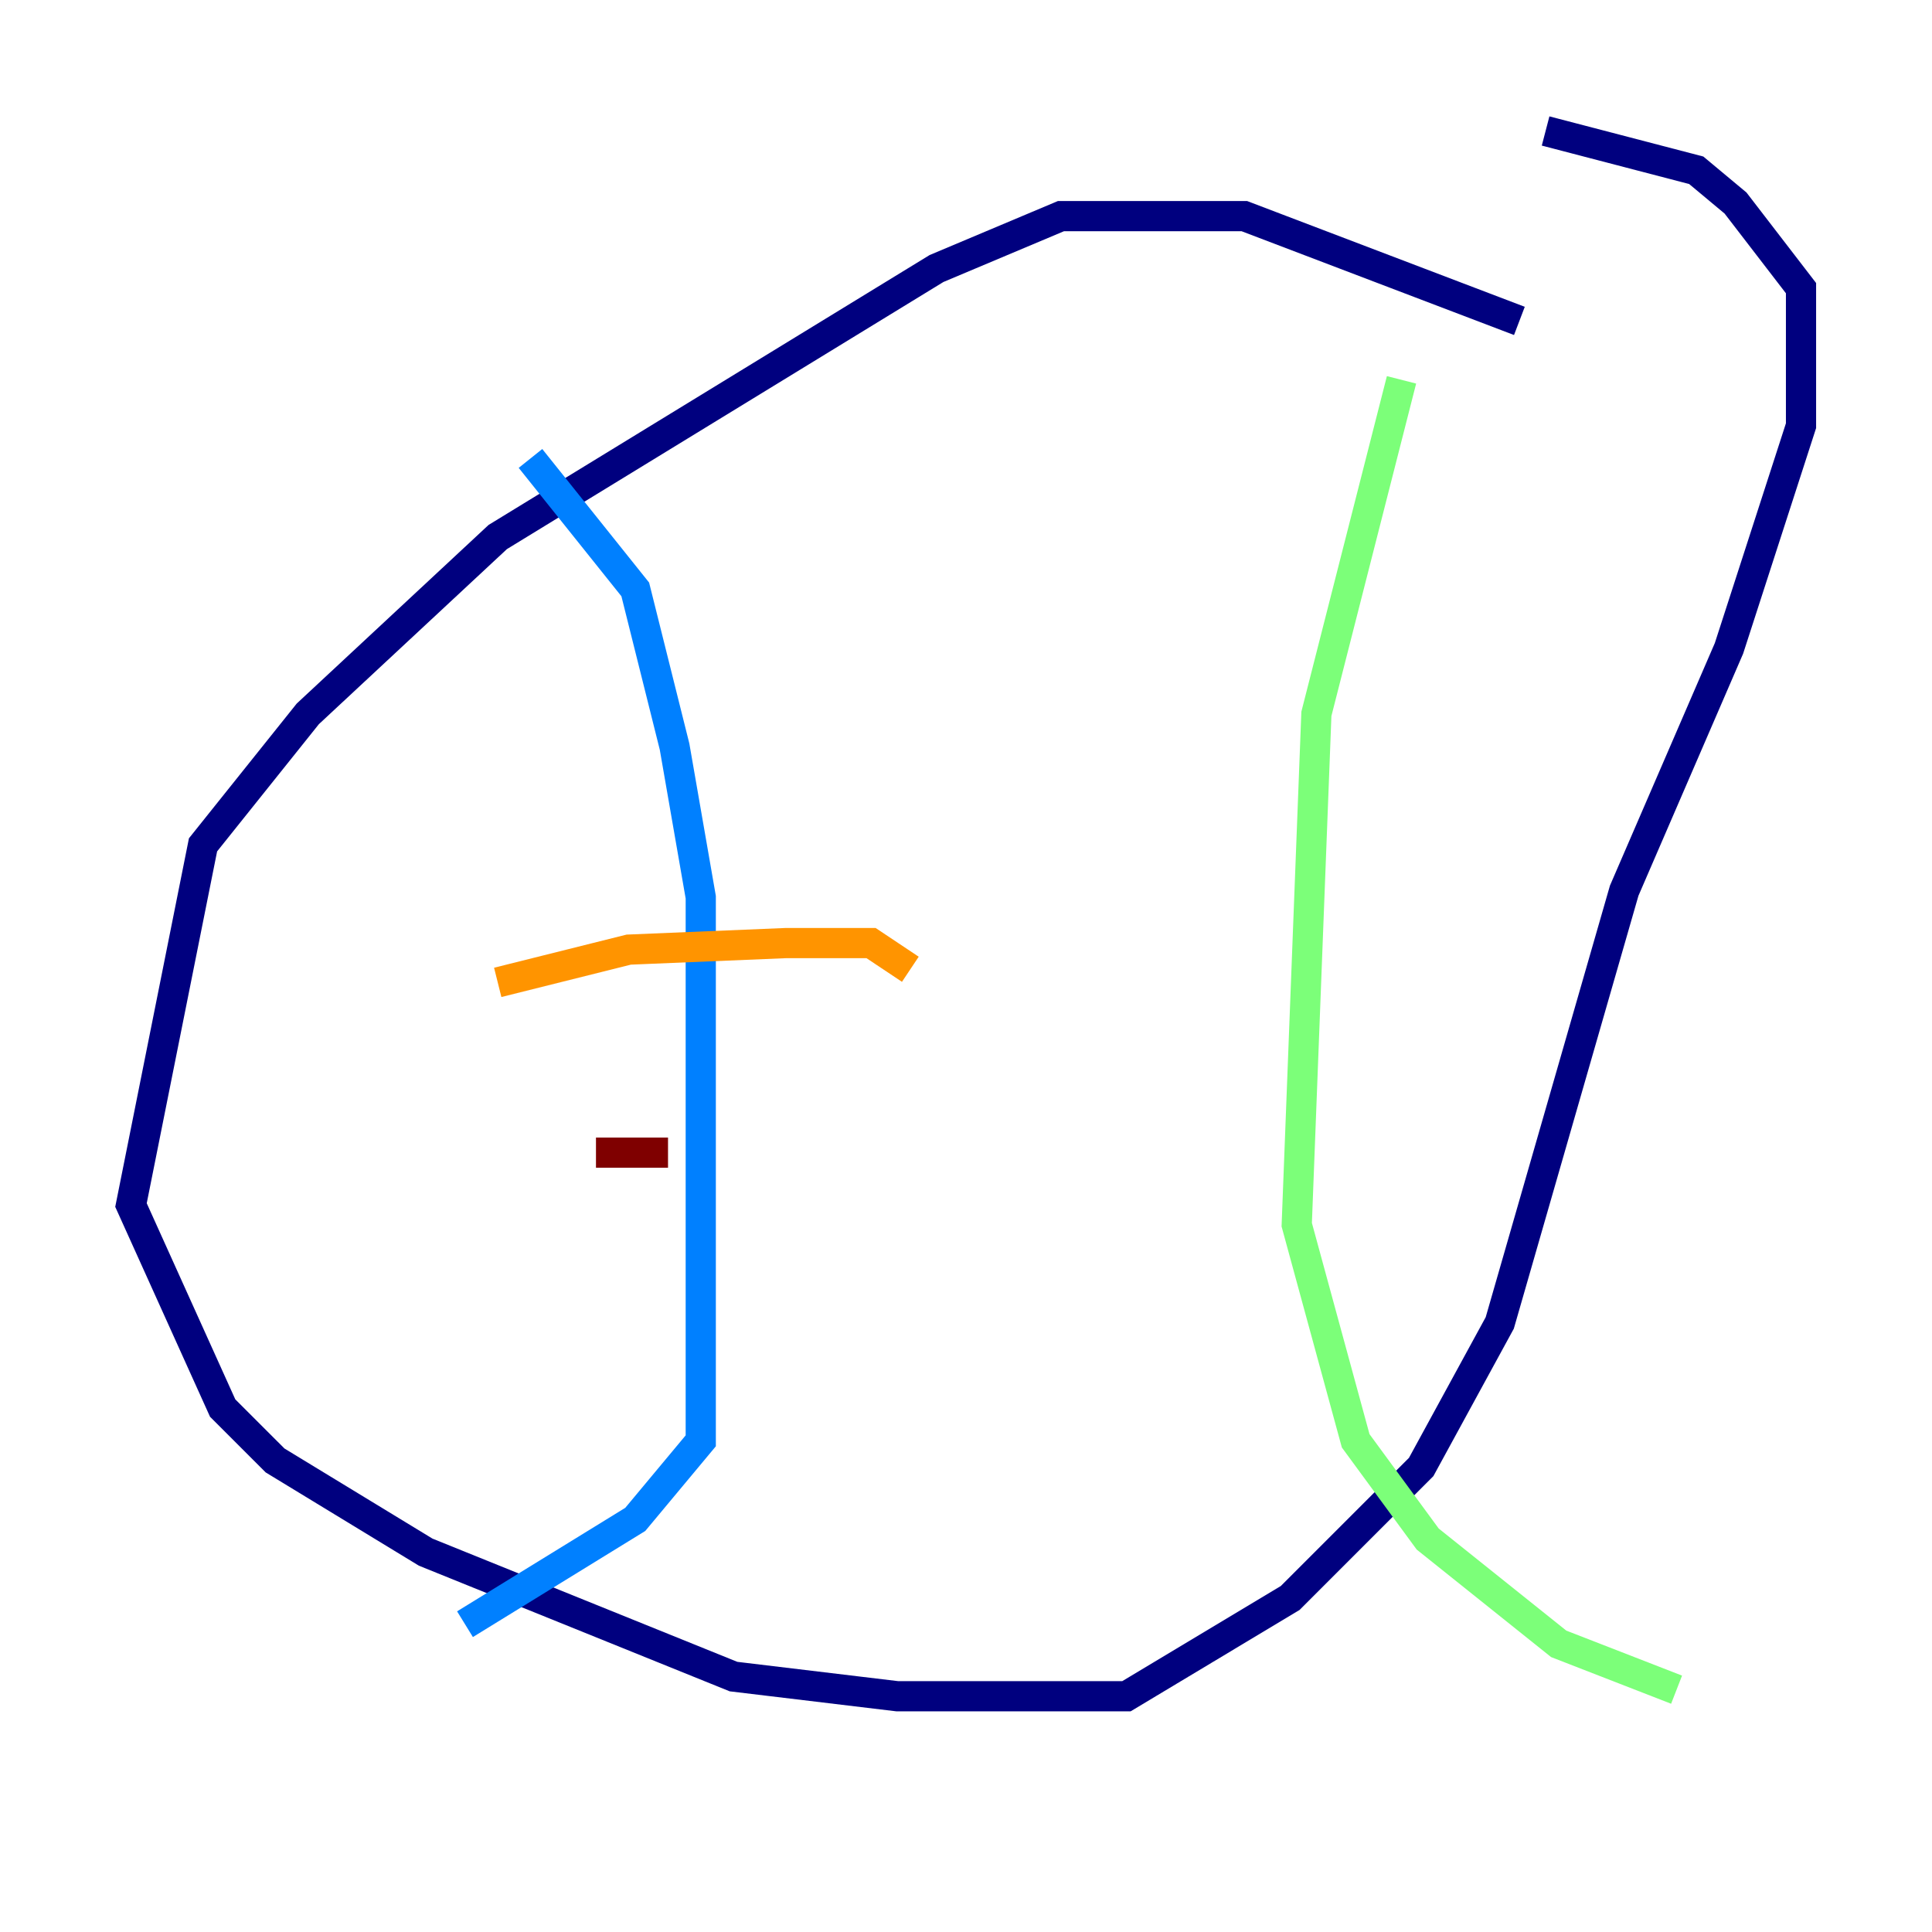 <?xml version="1.0" encoding="utf-8" ?>
<svg baseProfile="tiny" height="128" version="1.2" viewBox="0,0,128,128" width="128" xmlns="http://www.w3.org/2000/svg" xmlns:ev="http://www.w3.org/2001/xml-events" xmlns:xlink="http://www.w3.org/1999/xlink"><defs /><polyline fill="none" points="100.664,21.261 82.441,14.319 70.291,14.319 62.047,17.79 32.976,35.58 20.393,47.295 13.451,55.973 8.678,79.837 14.752,93.288 18.224,96.759 28.203,102.834 48.597,111.078 59.444,112.38 74.63,112.38 85.478,105.871 94.156,97.193 99.363,87.647 107.607,59.01 114.549,42.956 119.322,28.203 119.322,19.091 114.983,13.451 112.38,11.281 102.4,8.678" stroke="#00007f" stroke-width="2" /><polyline fill="none" points="35.146,30.373 42.088,39.051 44.691,49.464 46.427,59.444 46.427,95.458 42.088,100.664 30.807,107.607" stroke="#0080ff" stroke-width="2" /><polyline fill="none" points="92.854,25.166 87.214,47.295 85.912,81.139 89.817,95.458 94.59,101.966 103.268,108.909 111.078,111.946" stroke="#7cff79" stroke-width="2" /><polyline fill="none" points="32.976,65.085 41.654,62.915 52.068,62.481 57.709,62.481 60.312,64.217" stroke="#ff9400" stroke-width="2" /><polyline fill="none" points="39.485,76.366 44.258,76.366" stroke="#7f0000" stroke-width="2" /></svg>